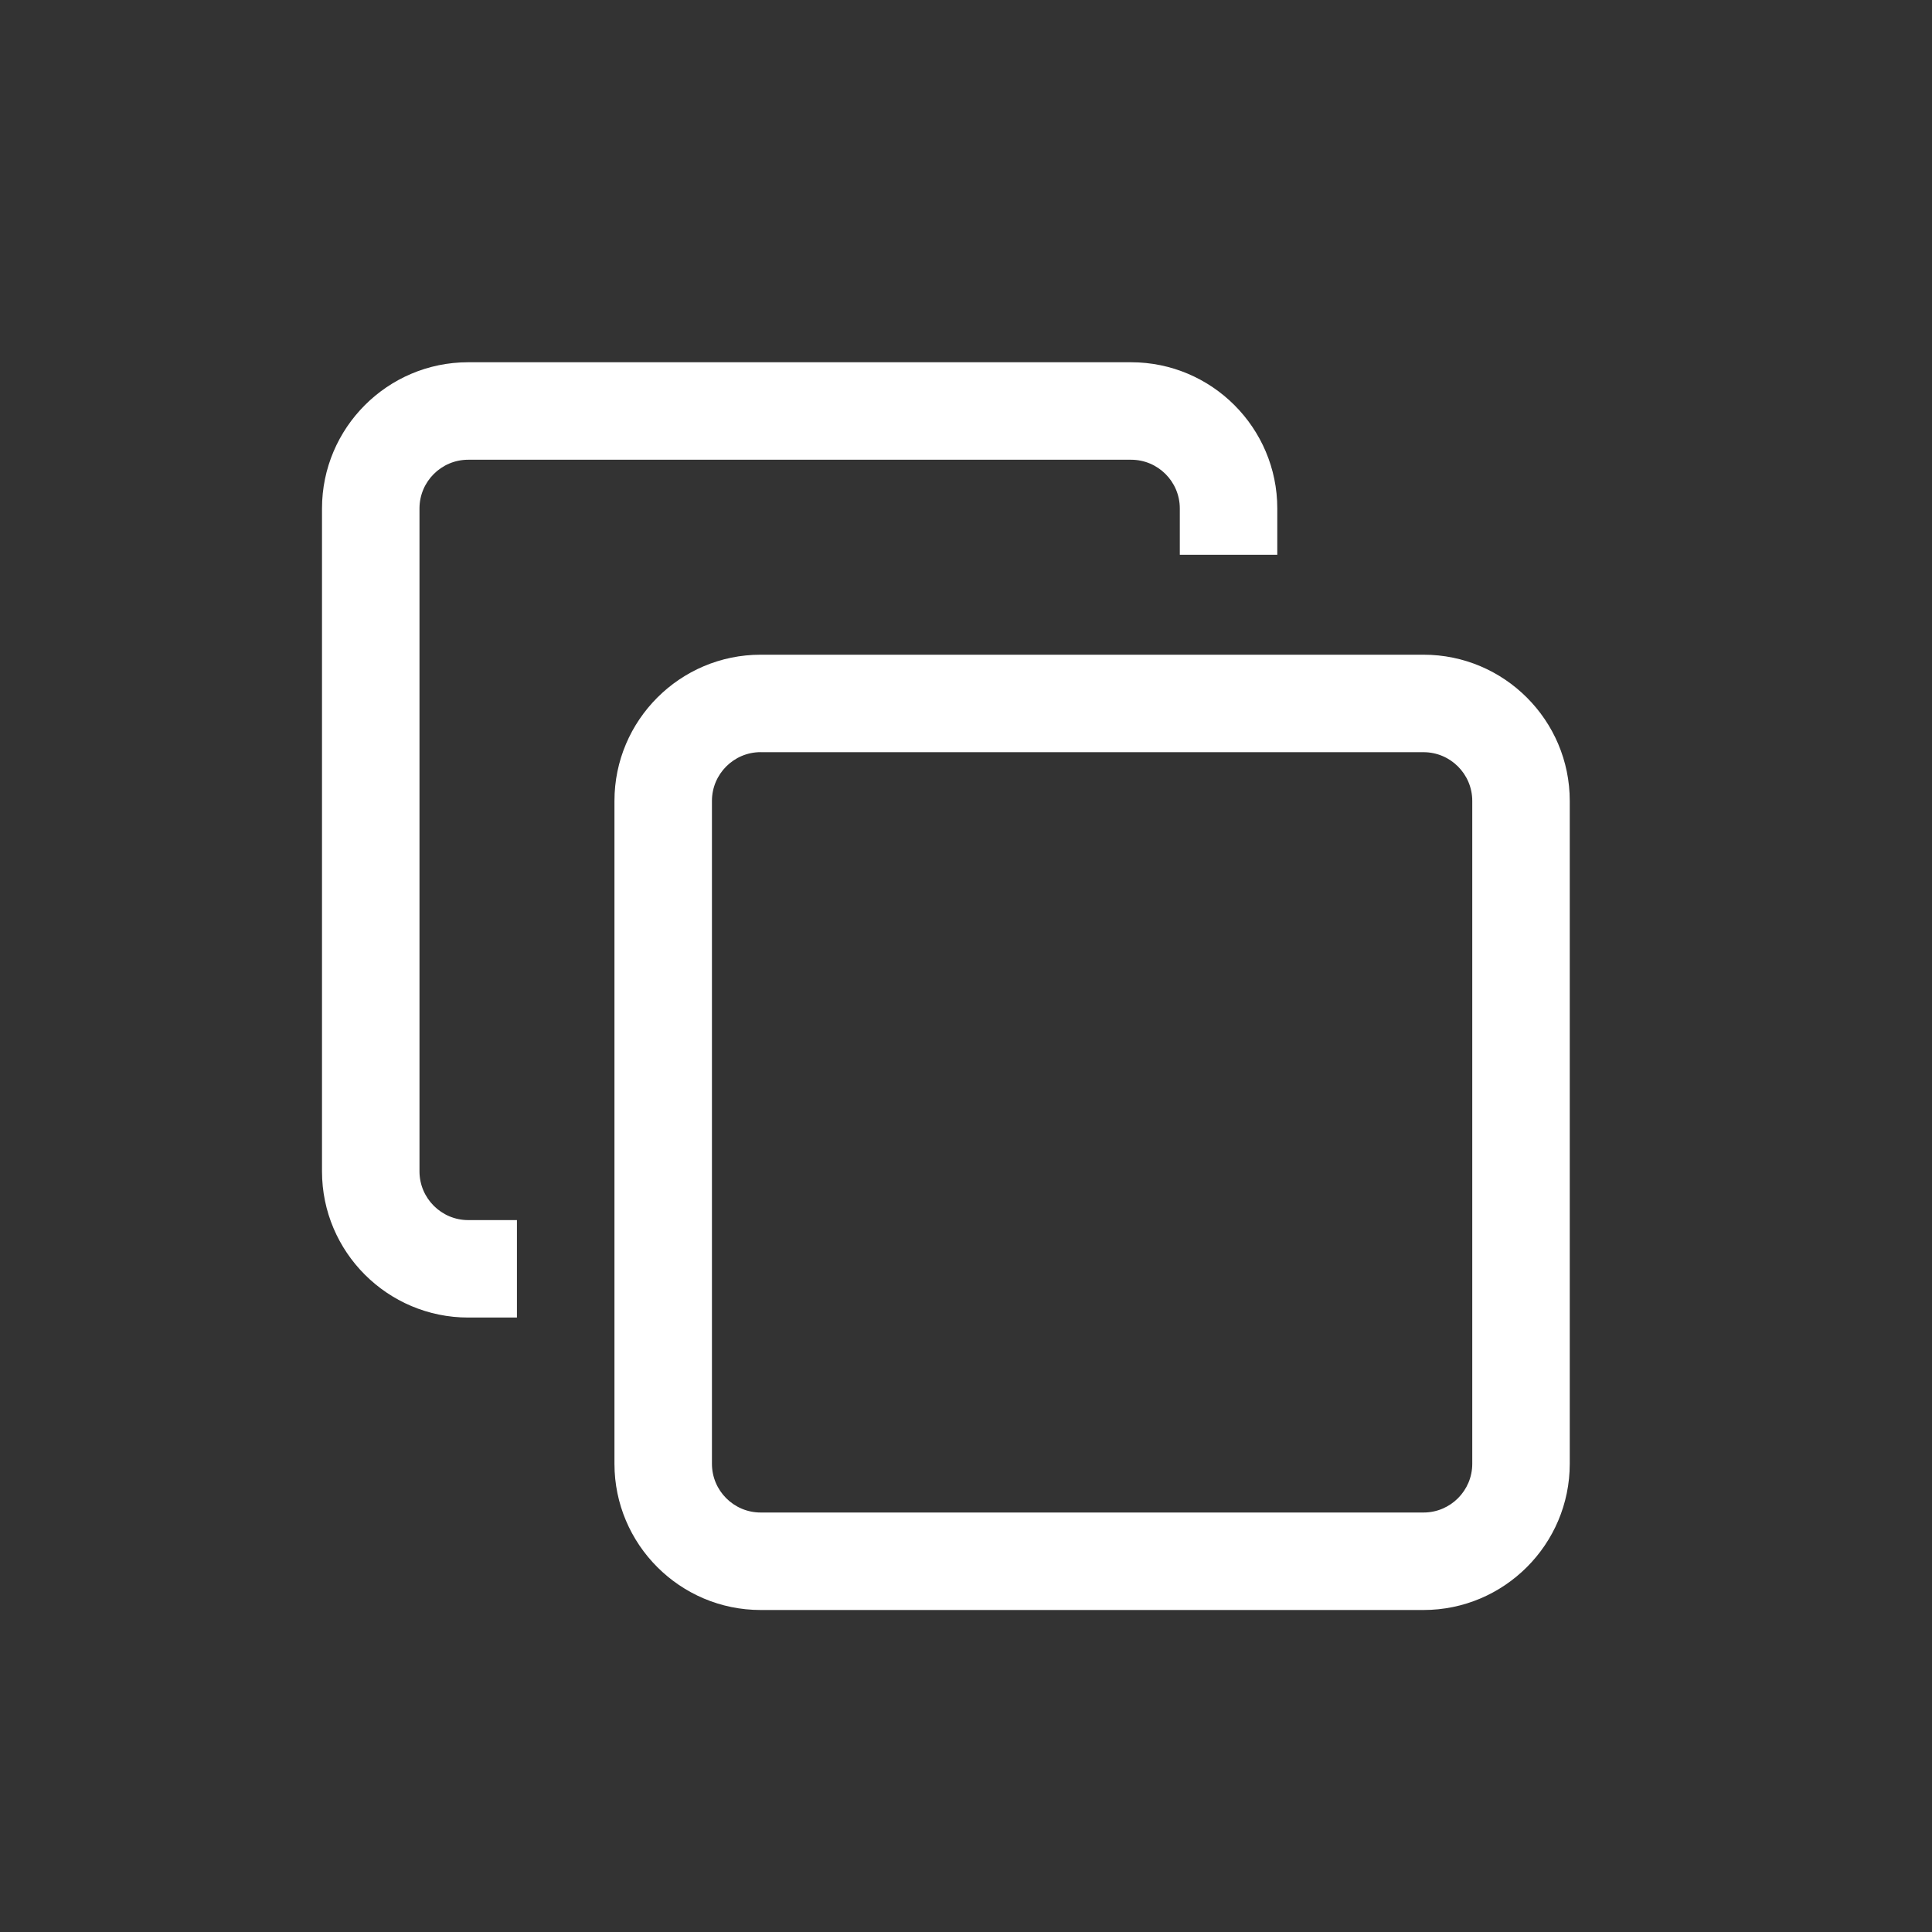 <svg xmlns="http://www.w3.org/2000/svg" width="48" height="48" viewBox="0 0 48 48">
    <rect x="0" y="0" width="48" height="48" fill="#333333" stroke="none"/>
    <g fill="none" fill-rule="evenodd">
        <g>
            <g>
                <g>
                    <g>
                        <path d="M0 0H48V48H0z" transform="translate(-1104 -534) translate(660 398) translate(428 120) translate(16 16)"/>
                        <g fill="#FFF" fill-rule="nonzero">
                            <path d="M27.367 31H10.898c-2.003 0-3.632-1.63-3.632-3.633V10.898c0-2.003 1.63-3.632 3.632-3.632h16.47c2.003 0 3.632 1.63 3.632 3.632v16.47C31 29.37 29.37 31 27.367 31zM10.898 9.687c-.667 0-1.21.544-1.21 1.211v16.47c0 .667.543 1.21 1.21 1.21h16.47c.667 0 1.21-.543 1.21-1.21v-16.47c0-.667-.543-1.21-1.21-1.21h-16.47zM4.844 21.313H3.633c-.668 0-1.211-.544-1.211-1.211V3.632c0-.667.543-1.21 1.21-1.21h16.47c.667 0 1.21.543 1.21 1.21v1.151h2.422v-1.15c0-2.004-1.63-3.633-3.632-3.633H3.632C1.63 0 0 1.63 0 3.633v16.469c0 2.003 1.63 3.632 3.633 3.632h1.21v-2.422z" transform="translate(-1104 -534) translate(660 398) translate(428 120) translate(16 16) translate(8 9)"/>
                        </g>
                    </g>
                </g>
            </g>
        </g>
    </g>
</svg>
